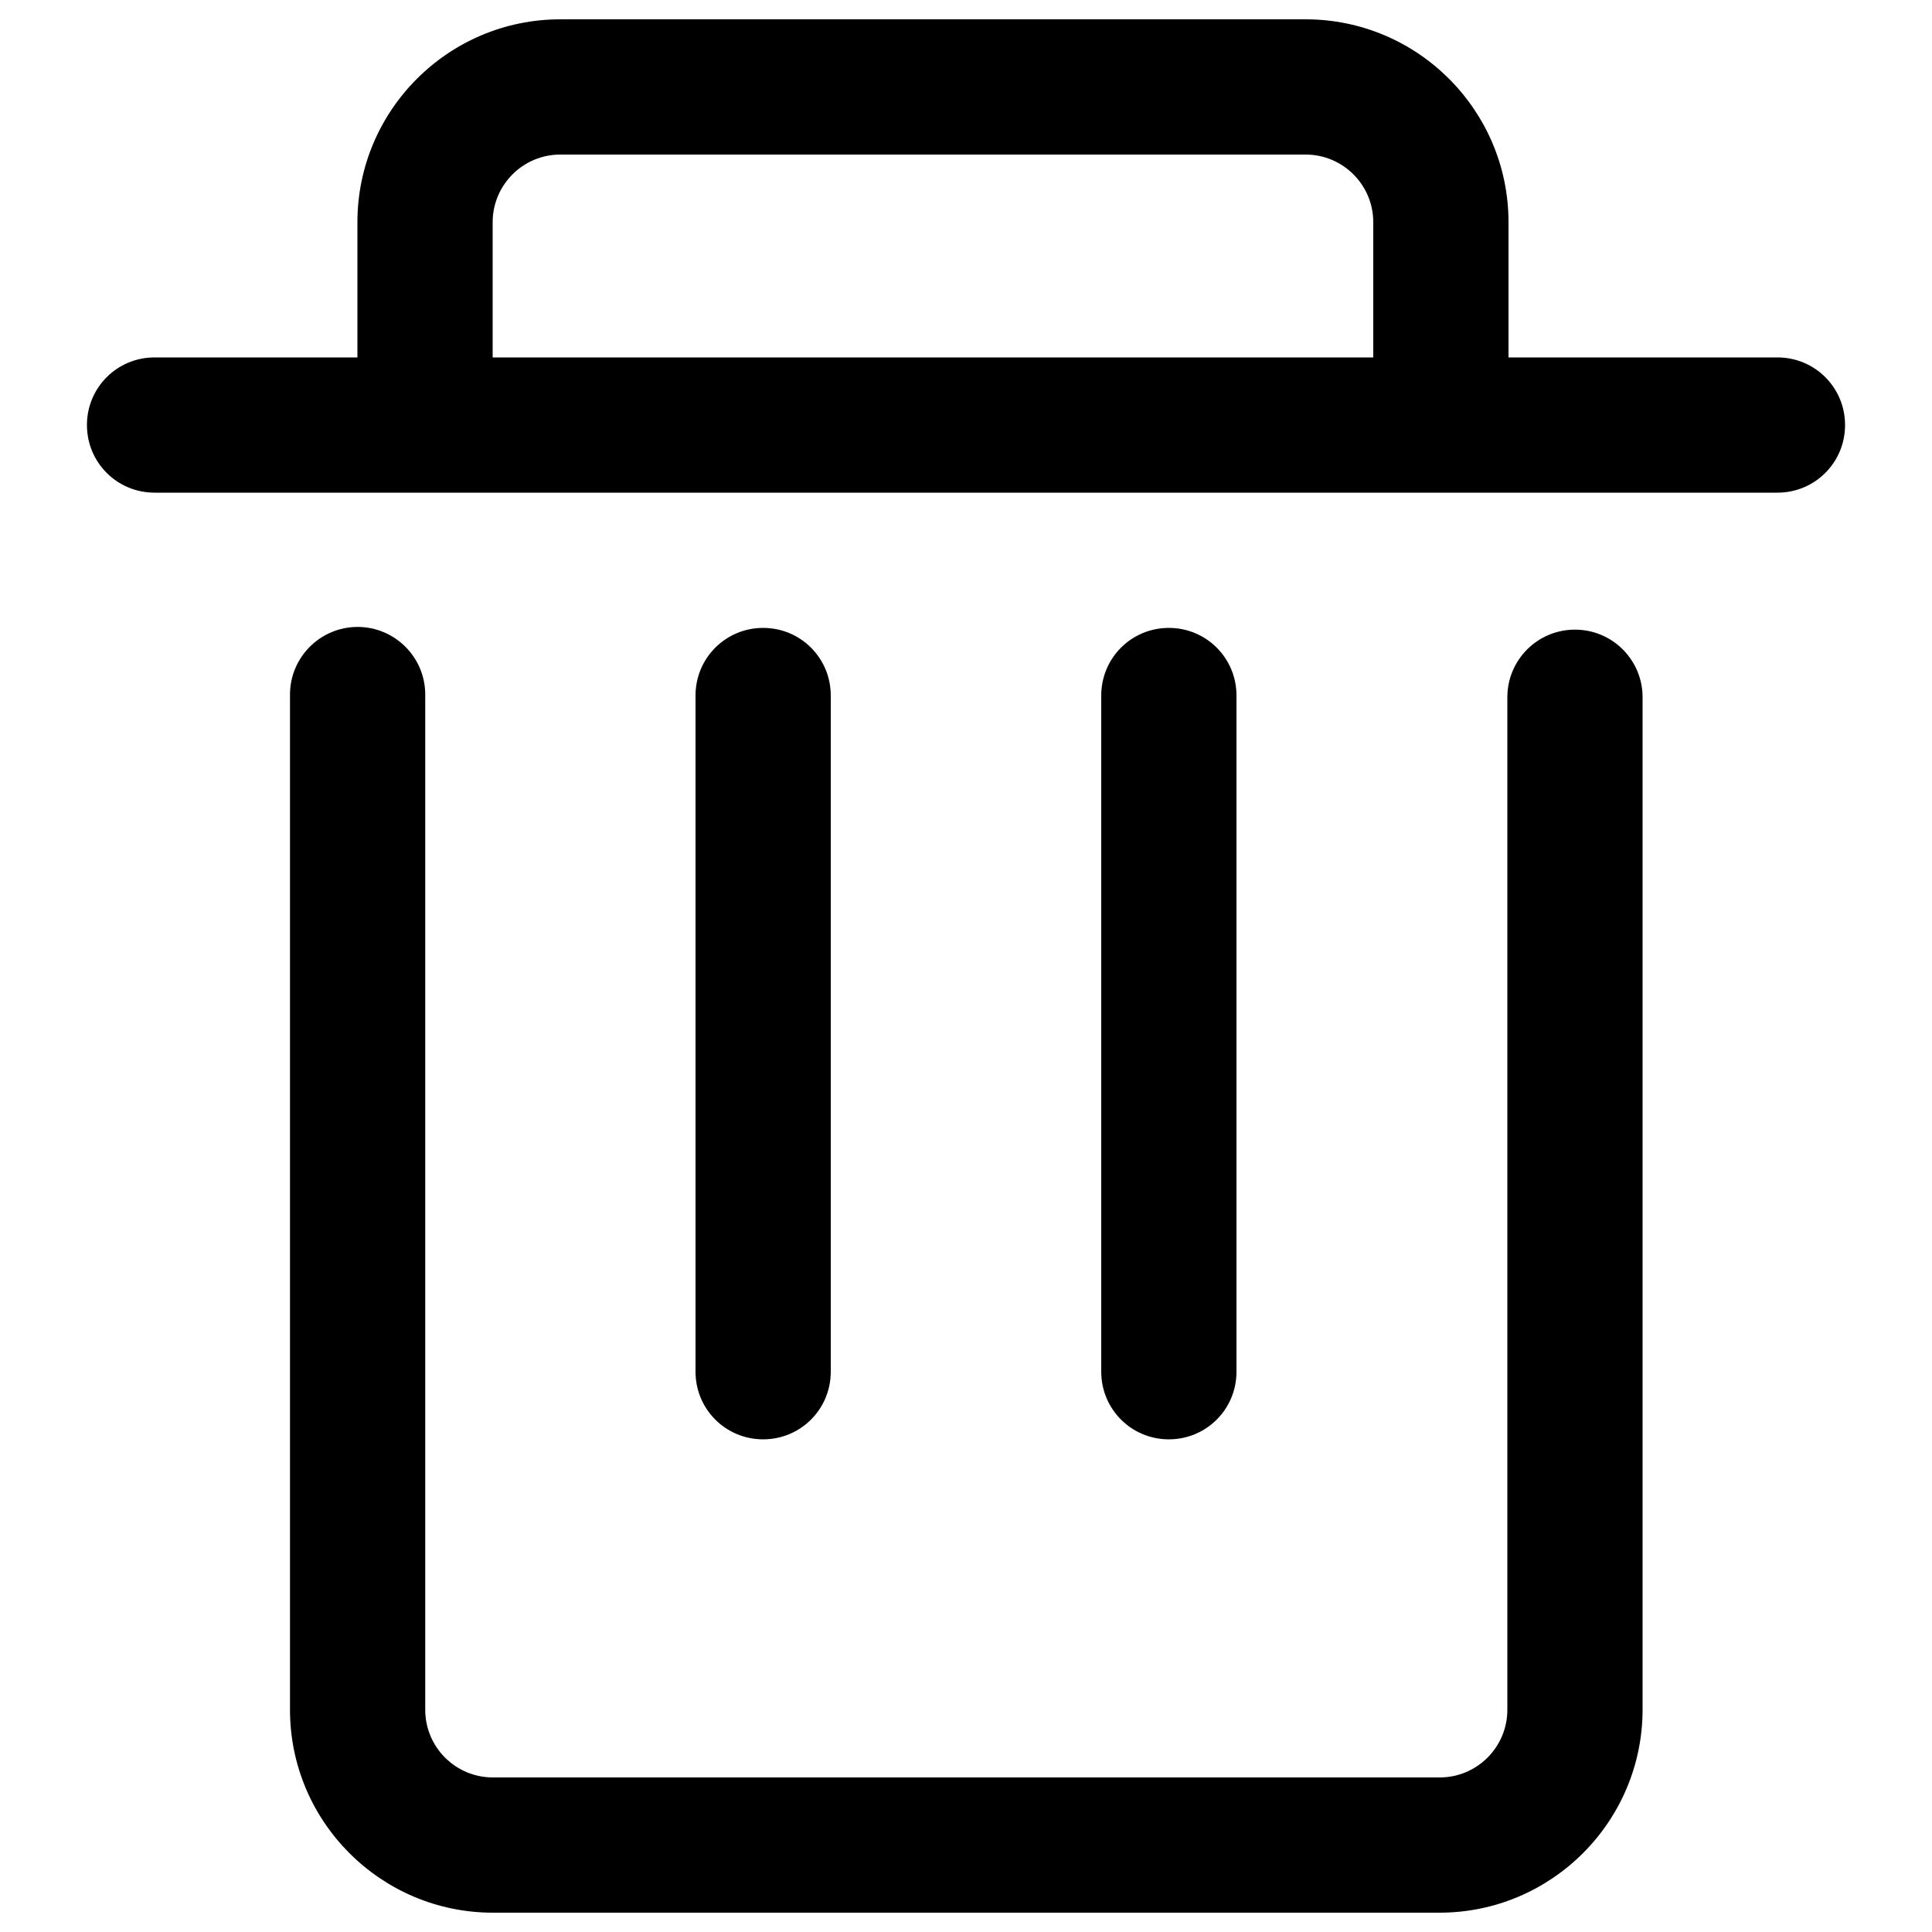 <?xml version="1.0" encoding="utf-8"?>
<!-- Svg Vector Icons : http://www.sfont.cn -->
<!DOCTYPE svg PUBLIC "-//W3C//DTD SVG 1.1//EN" "http://www.w3.org/Graphics/SVG/1.1/DTD/svg11.dtd">
<svg version="1.1" xmlns="http://www.w3.org/2000/svg" xmlns:xlink="http://www.w3.org/1999/xlink" x="0px" y="0px" viewBox="0 0 1000 1000" enable-background="new 0 0 1000 1000" xml:space="preserve">
<g><path d="M220,185h700c19.4,0,35,15.6,35,35c0,19.4-15.6,35-35,35H80c-19.4,0-35-15.6-35-35s15.6-35,35-35H220"/><path d="M605,745c-19.4,0-35-15.6-35-35V360c0-19.4,15.6-35,35-35s35,15.6,35,35v350C640,729.4,624.4,745,605,745z"/><path d="M395,745c-19.4,0-35-15.6-35-35V360c0-19.4,15.6-35,35-35s35,15.6,35,35v350C430,729.4,414.4,745,395,745z"/><path d="M255,220h-70V115c0-57.9,47.1-105,105-105h385.8c57.9,0,105,47.1,105,105v105h-70V115c0-19.3-15.7-35-35-35H290c-19.3,0-35,15.7-35,35V220z"/><path d="M745.1,990H255.1c-57.9,0-105-47.1-105-105V359.5c0-19.3,15.7-35,35-35c19.3,0,35,15.7,35,35V885c0,19.3,15.7,35,35,35h490.1c19.3,0,35-15.7,35-35V360.9c0-19.3,15.6-35,35-35c19.4,0,35,15.7,35,35V885C850.1,942.9,803,990,745.1,990z"/></g>
</svg>
